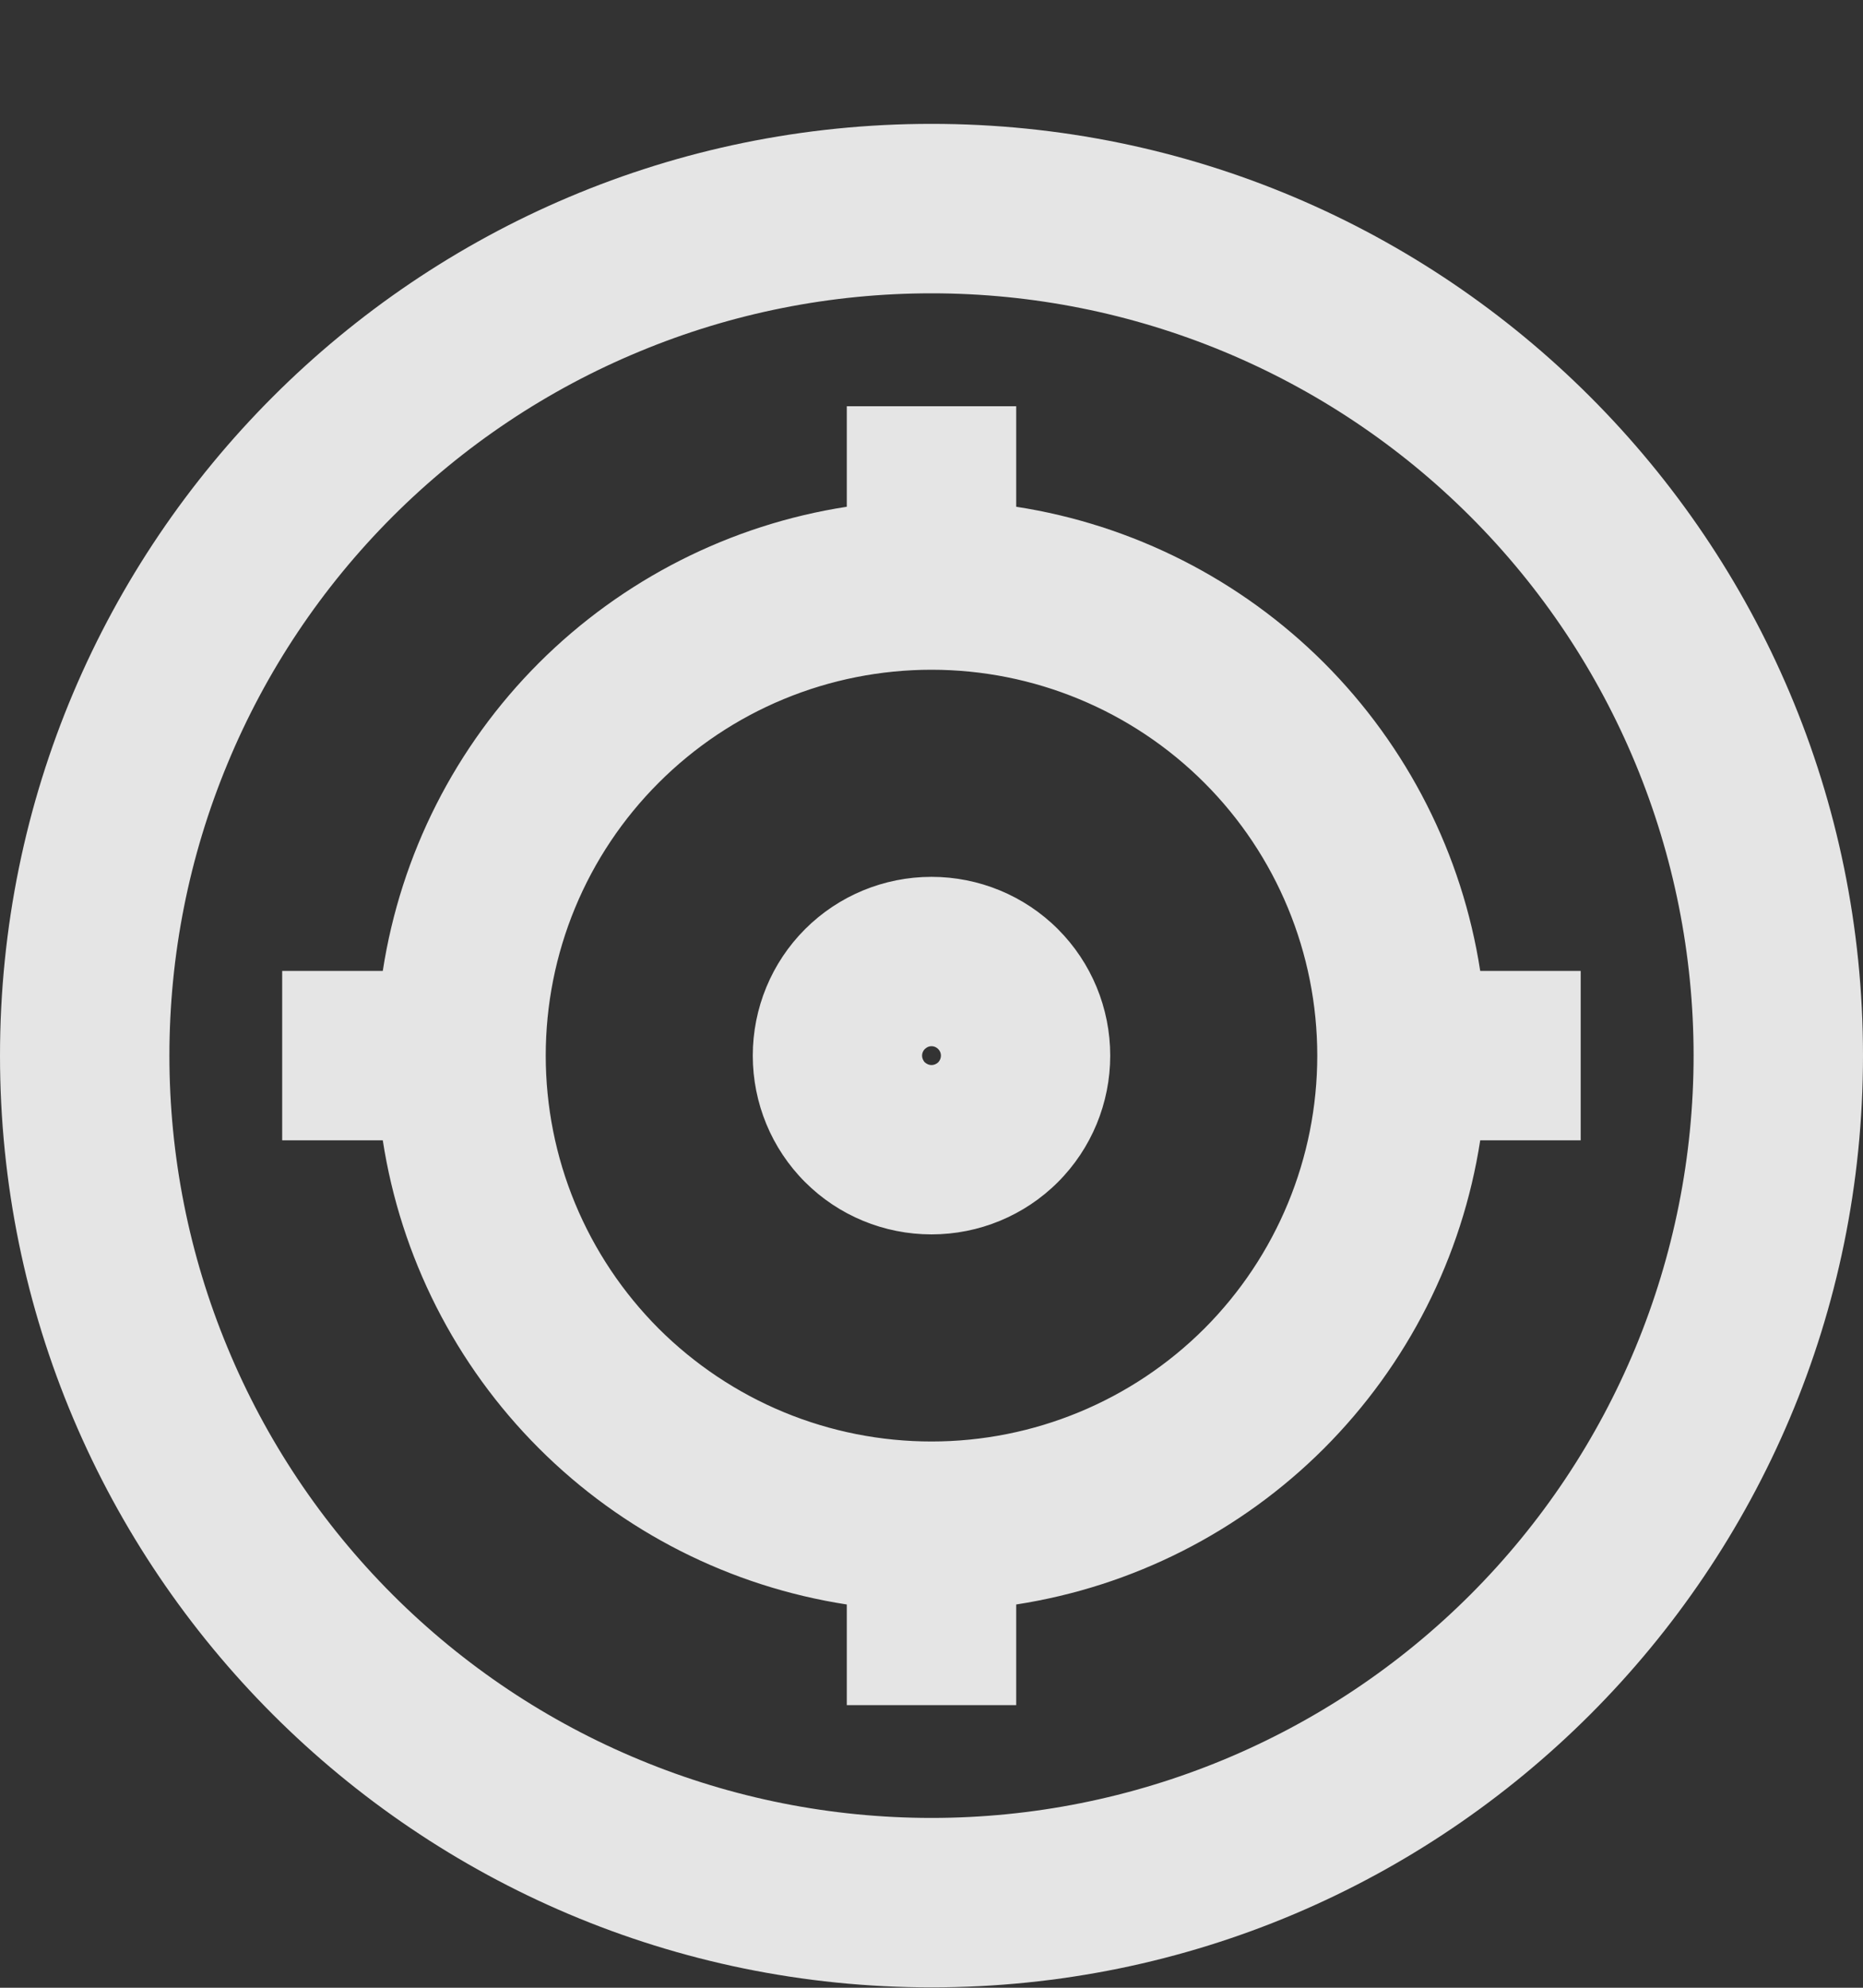 <svg width="15" height="16" viewBox="0 0 15 16" fill="none" xmlns="http://www.w3.org/2000/svg">
<rect x="0" y="0" width="15" height="16" fill="#333333" stroke="none"/>
<path d="M7.5 2.361C6.694 2.361 5.896 2.519 5.152 2.828C4.407 3.136 3.731 3.588 3.161 4.158C2.591 4.728 2.139 5.404 1.831 6.149C1.522 6.893 1.364 7.691 1.364 8.497C1.364 9.303 1.522 10.101 1.831 10.845C2.139 11.59 2.591 12.266 3.161 12.836C3.731 13.406 4.407 13.858 5.152 14.166C5.896 14.475 6.694 14.633 7.5 14.633C9.127 14.633 10.688 13.987 11.839 12.836C12.99 11.685 13.636 10.124 13.636 8.497C13.636 6.87 12.99 5.309 11.839 4.158C10.688 3.007 9.127 2.361 7.5 2.361ZM0 8.497C0 4.355 3.358 0.997 7.5 0.997C11.642 0.997 15 4.355 15 8.497C15 12.639 11.642 15.997 7.5 15.997C3.358 15.997 0 12.639 0 8.497ZM8.182 3.27V4.079C9.121 4.224 9.989 4.665 10.661 5.336C11.332 6.008 11.773 6.876 11.918 7.815H12.727V9.179H11.918C11.773 10.118 11.332 10.986 10.661 11.658C9.989 12.33 9.121 12.77 8.182 12.915V13.725H6.818V12.915C5.879 12.77 5.011 12.33 4.339 11.658C3.667 10.986 3.227 10.118 3.082 9.179H2.272V7.815H3.082C3.227 6.876 3.667 6.008 4.339 5.336C5.011 4.665 5.879 4.224 6.818 4.079V3.27H8.182ZM7.5 5.391C7.092 5.391 6.688 5.471 6.311 5.627C5.934 5.783 5.592 6.012 5.303 6.301C5.015 6.589 4.786 6.931 4.63 7.308C4.474 7.685 4.394 8.089 4.394 8.497C4.394 8.905 4.474 9.309 4.63 9.686C4.786 10.063 5.015 10.405 5.303 10.694C5.592 10.982 5.934 11.211 6.311 11.367C6.688 11.523 7.092 11.603 7.5 11.603C8.324 11.603 9.114 11.276 9.697 10.694C10.279 10.111 10.606 9.321 10.606 8.497C10.606 7.673 10.279 6.883 9.697 6.301C9.114 5.718 8.324 5.391 7.5 5.391ZM7.5 8.421C7.49 8.421 7.48 8.423 7.471 8.427C7.462 8.431 7.454 8.437 7.446 8.444C7.439 8.451 7.434 8.459 7.43 8.468C7.426 8.477 7.424 8.487 7.424 8.497C7.424 8.507 7.426 8.517 7.43 8.526C7.434 8.535 7.439 8.544 7.446 8.551C7.454 8.558 7.462 8.563 7.471 8.567C7.48 8.571 7.49 8.573 7.5 8.573C7.52 8.573 7.539 8.565 7.554 8.551C7.568 8.536 7.576 8.517 7.576 8.497C7.576 8.477 7.568 8.458 7.554 8.444C7.539 8.429 7.52 8.421 7.5 8.421ZM6.061 8.497C6.061 8.115 6.212 7.749 6.482 7.479C6.752 7.209 7.118 7.058 7.5 7.058C7.882 7.058 8.248 7.209 8.518 7.479C8.788 7.749 8.939 8.115 8.939 8.497C8.939 8.879 8.788 9.245 8.518 9.515C8.248 9.785 7.882 9.936 7.5 9.936C7.118 9.936 6.752 9.785 6.482 9.515C6.212 9.245 6.061 8.879 6.061 8.497Z" fill="white" fill-opacity="0.87"/>
</svg>
